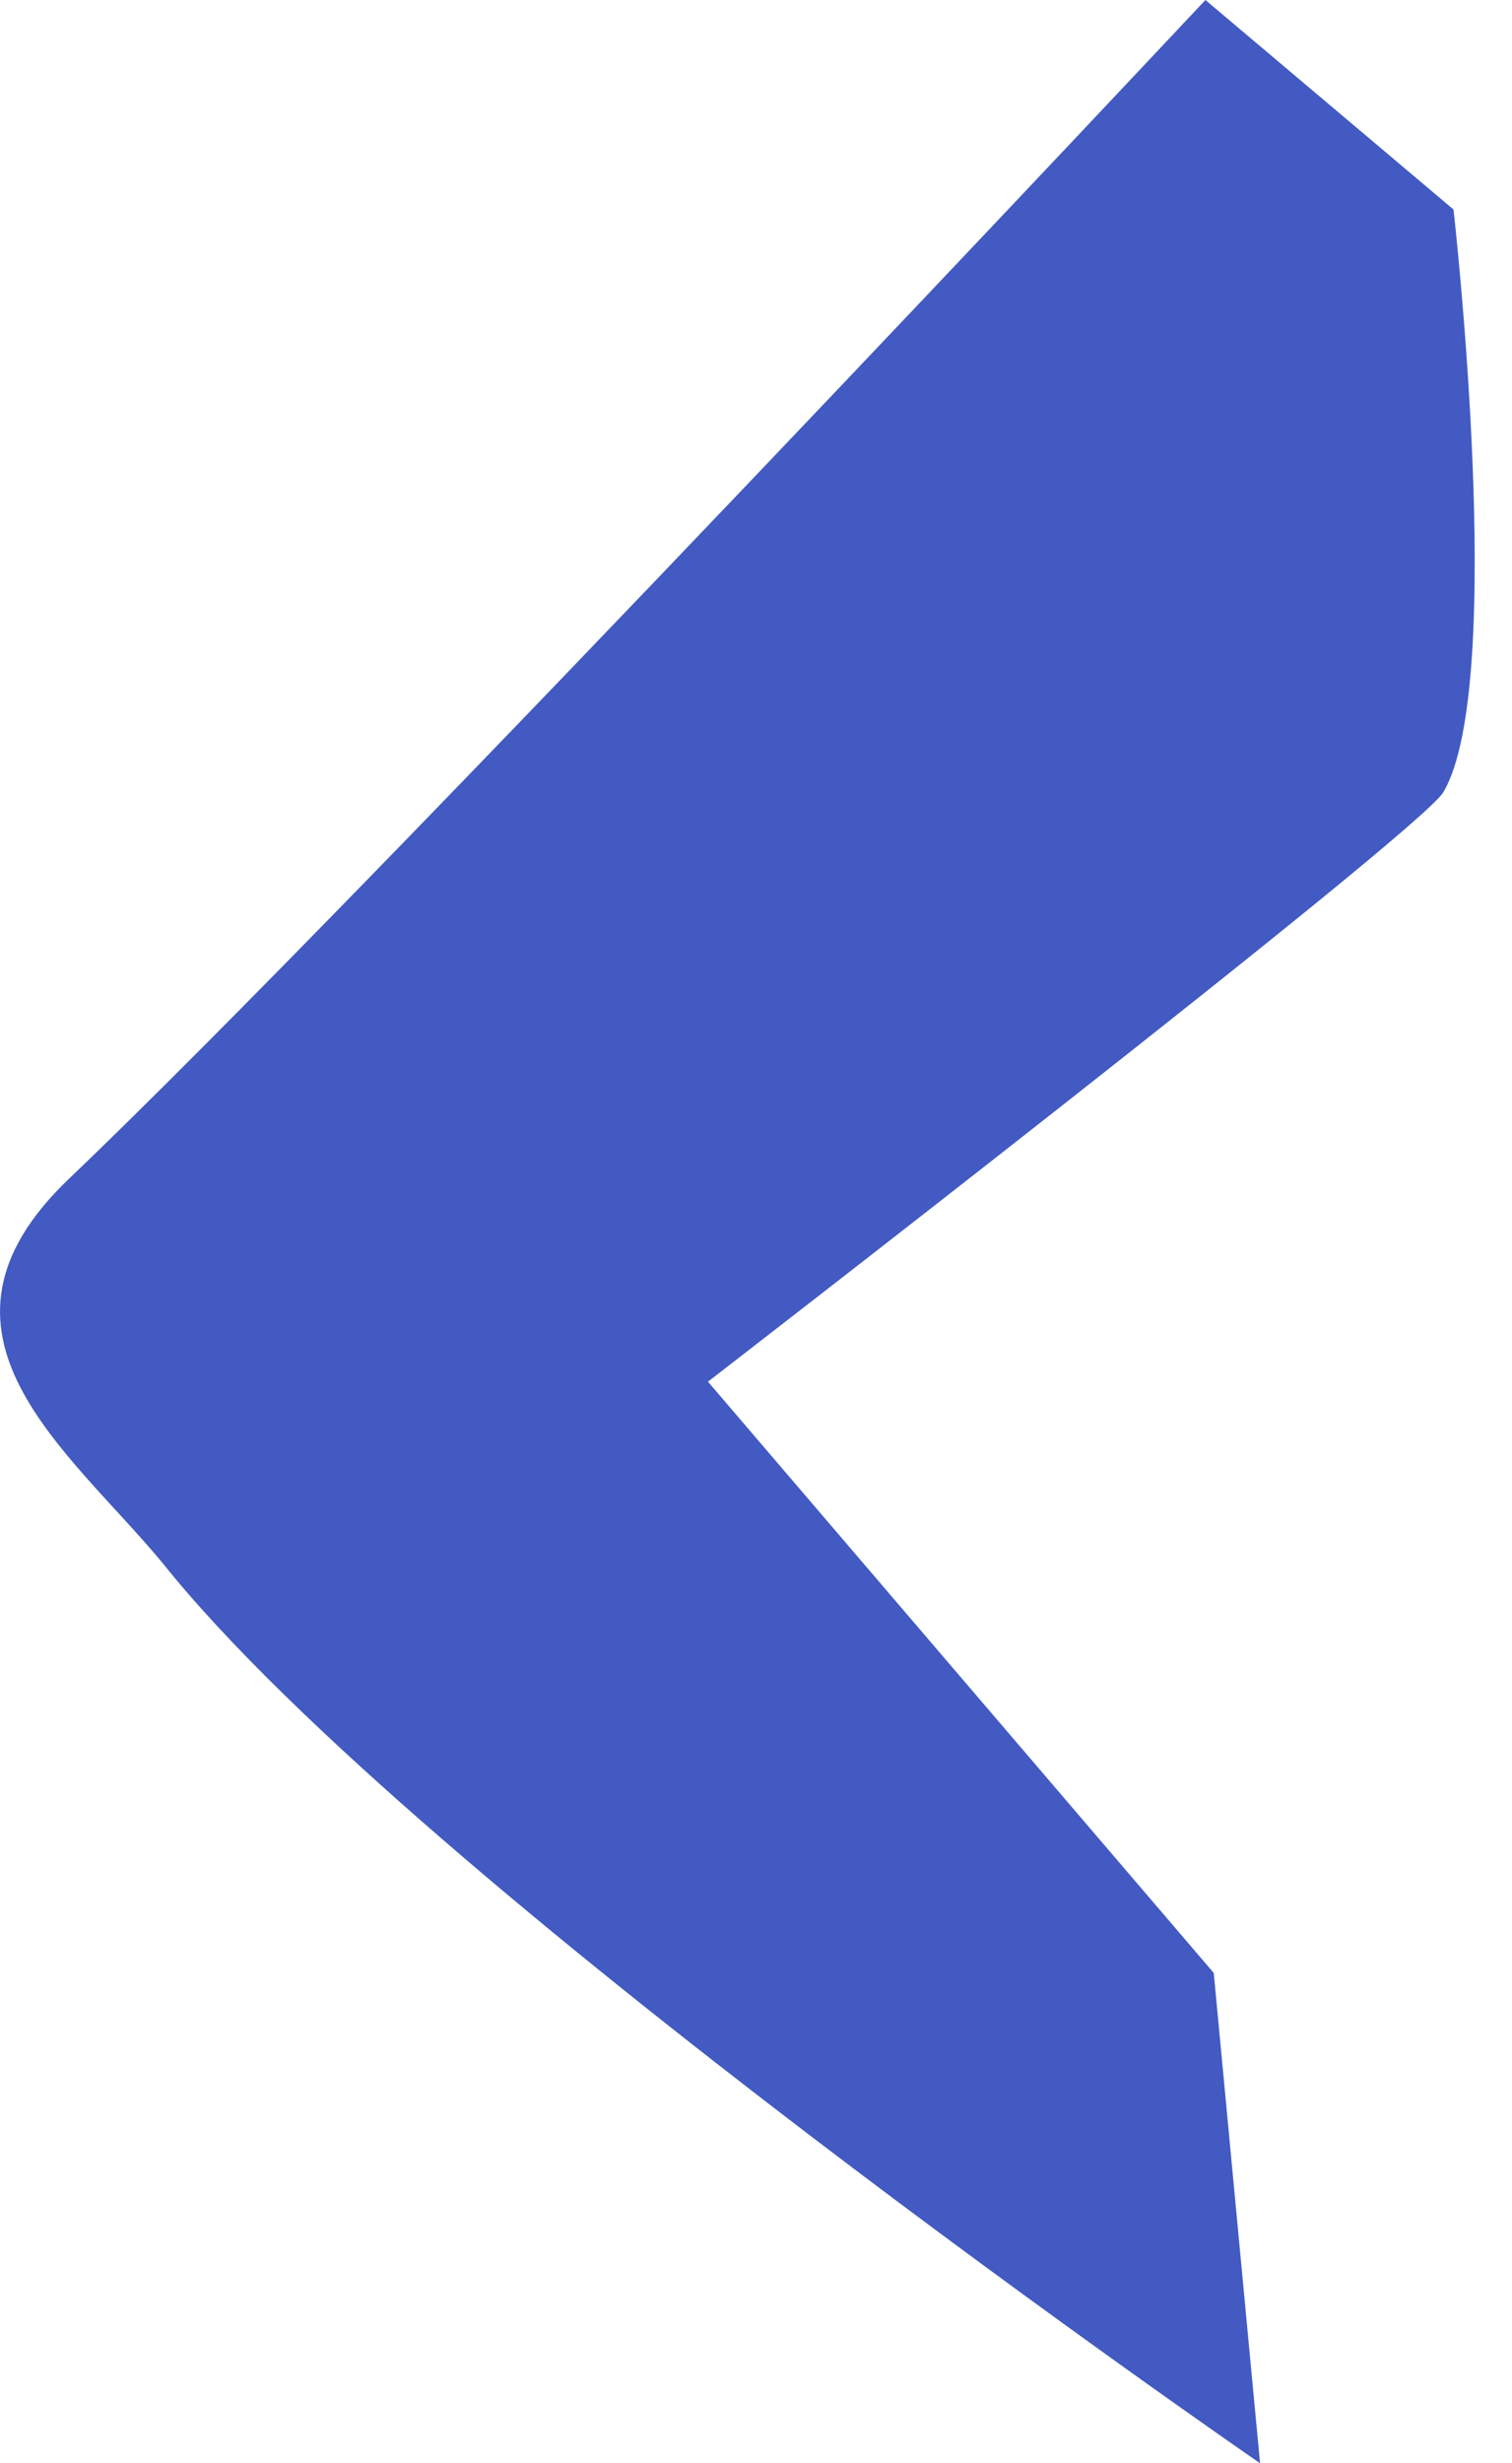 <svg width="35" height="57" viewBox="0 0 35 57" fill="none" xmlns="http://www.w3.org/2000/svg">
<path d="M27.903 0C27.903 0 8.459 20.73 1.616 27.258C-2.178 30.857 1.616 33.563 3.773 36.181C9.723 43.616 29.168 57 29.168 57L28.096 45.654L16.388 31.972C16.388 31.972 32.857 19.258 33.408 18.336C34.895 15.838 33.646 4.848 33.646 4.848L27.903 0Z" fill="#425AC2"/>
</svg>
